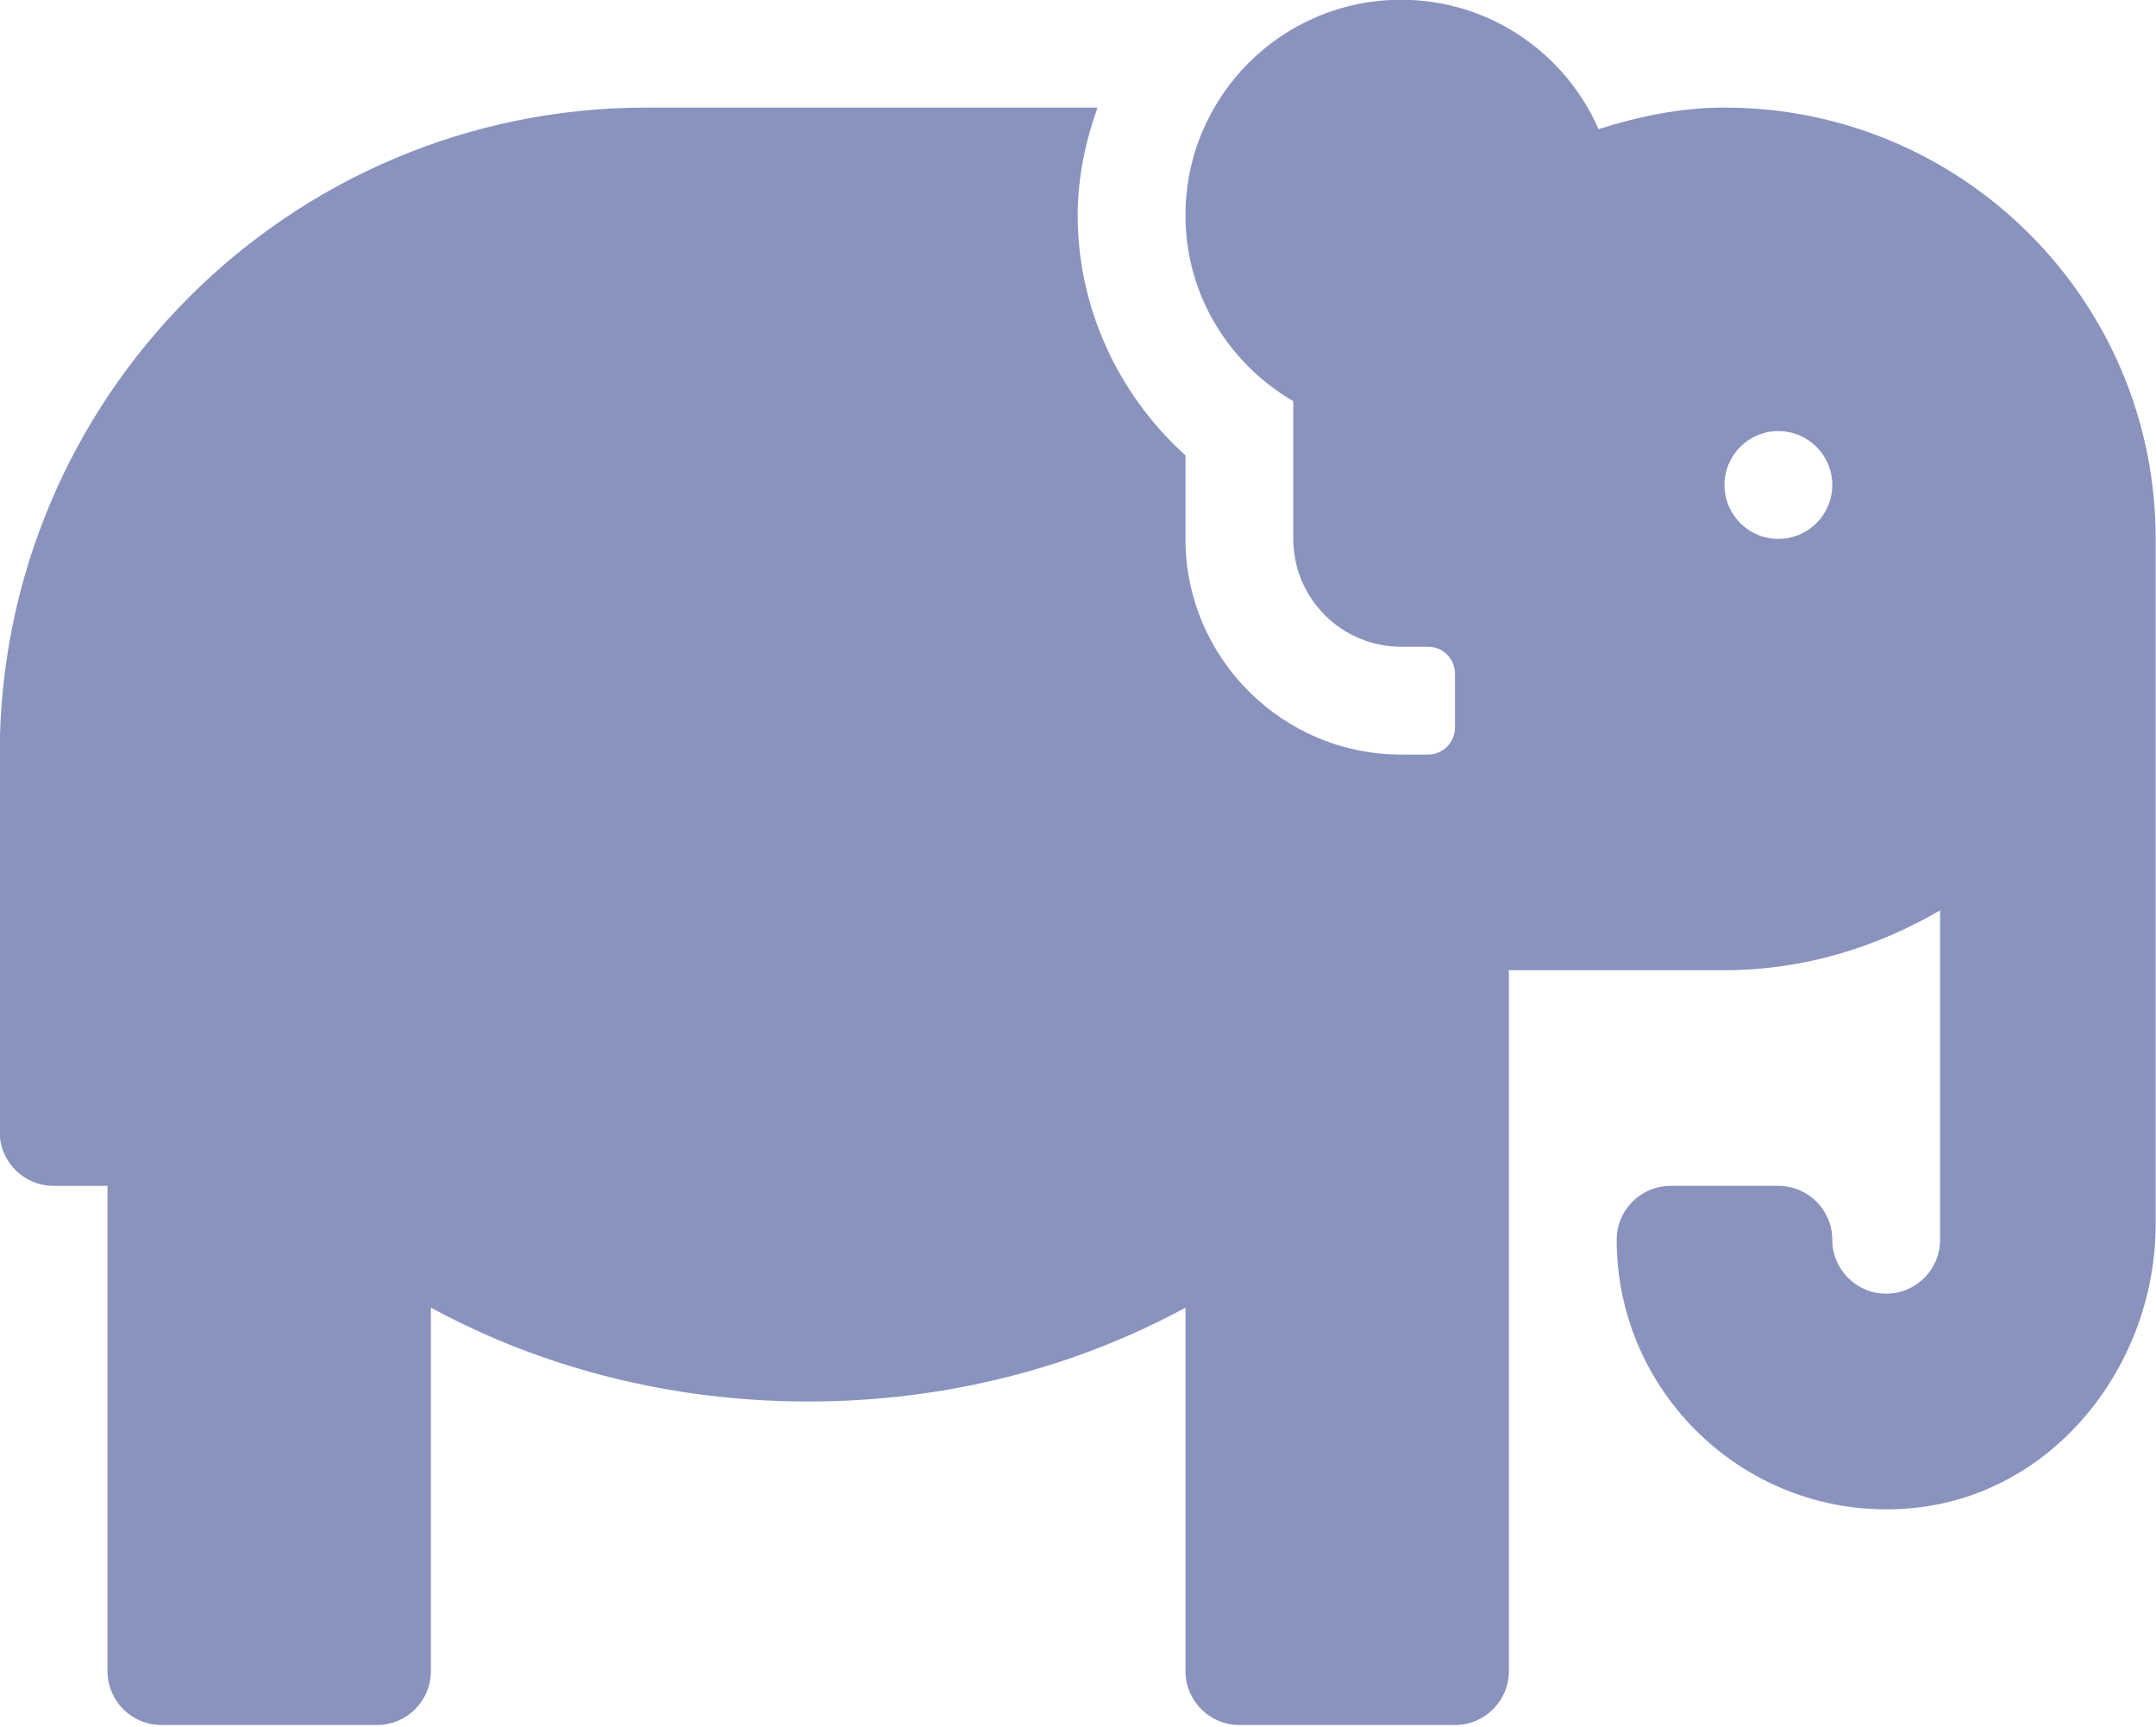 <?xml version="1.0" encoding="UTF-8" standalone="no"?>
<!DOCTYPE svg PUBLIC "-//W3C//DTD SVG 1.1//EN" "http://www.w3.org/Graphics/SVG/1.1/DTD/svg11.dtd">
<svg width="100%" height="100%" viewBox="0 0 512 410" version="1.1" xmlns="http://www.w3.org/2000/svg" xmlns:xlink="http://www.w3.org/1999/xlink" xml:space="preserve" xmlns:serif="http://www.serif.com/" style="fill-rule:evenodd;clip-rule:evenodd;stroke-linejoin:round;stroke-miterlimit:1.414;">
    <g id="solid" transform="matrix(34.133,0,0,34.133,-7287.23,-6688.83)">
        <path d="M225.493,196.712C225.185,196.712 224.895,196.774 224.617,196.862C224.385,196.333 223.858,195.962 223.243,195.962C222.415,195.962 221.743,196.633 221.743,197.462C221.743,198.016 222.047,198.494 222.493,198.754L222.493,199.712C222.493,200.126 222.829,200.462 223.243,200.462L223.431,200.462C223.534,200.462 223.618,200.546 223.618,200.649L223.618,201.024C223.618,201.128 223.534,201.212 223.431,201.212L223.243,201.212C222.416,201.212 221.743,200.539 221.743,199.712L221.743,199.131C221.273,198.708 220.993,198.101 220.993,197.462C220.993,197.198 221.047,196.948 221.131,196.712L217.993,196.712C215.508,196.712 213.493,198.727 213.493,201.212L213.493,203.837C213.493,204.044 213.661,204.212 213.868,204.212L214.243,204.212L214.243,207.587C214.243,207.794 214.411,207.962 214.618,207.962L216.118,207.962C216.325,207.962 216.493,207.794 216.493,207.587L216.493,205.059C217.251,205.471 218.151,205.712 219.118,205.712C220.086,205.712 220.985,205.471 221.743,205.059L221.743,207.587C221.743,207.794 221.911,207.962 222.118,207.962L223.618,207.962C223.825,207.962 223.993,207.794 223.993,207.587L223.993,202.712L225.493,202.712C226.043,202.712 226.55,202.553 226.993,202.296L226.993,204.587C226.993,204.794 226.825,204.962 226.618,204.962C226.411,204.962 226.243,204.794 226.243,204.587C226.243,204.38 226.075,204.212 225.868,204.212L225.118,204.212C224.911,204.212 224.743,204.38 224.743,204.587C224.743,205.685 225.693,206.566 226.814,206.452C227.79,206.352 228.493,205.457 228.493,204.476L228.493,199.712C228.493,198.055 227.15,196.712 225.493,196.712ZM225.868,199.712C225.661,199.712 225.493,199.544 225.493,199.337C225.493,199.13 225.661,198.962 225.868,198.962C226.075,198.962 226.243,199.13 226.243,199.337C226.243,199.544 226.075,199.712 225.868,199.712Z" style="fill:rgb(137,147,190);fill-rule:nonzero;"/>
    </g>
</svg>
